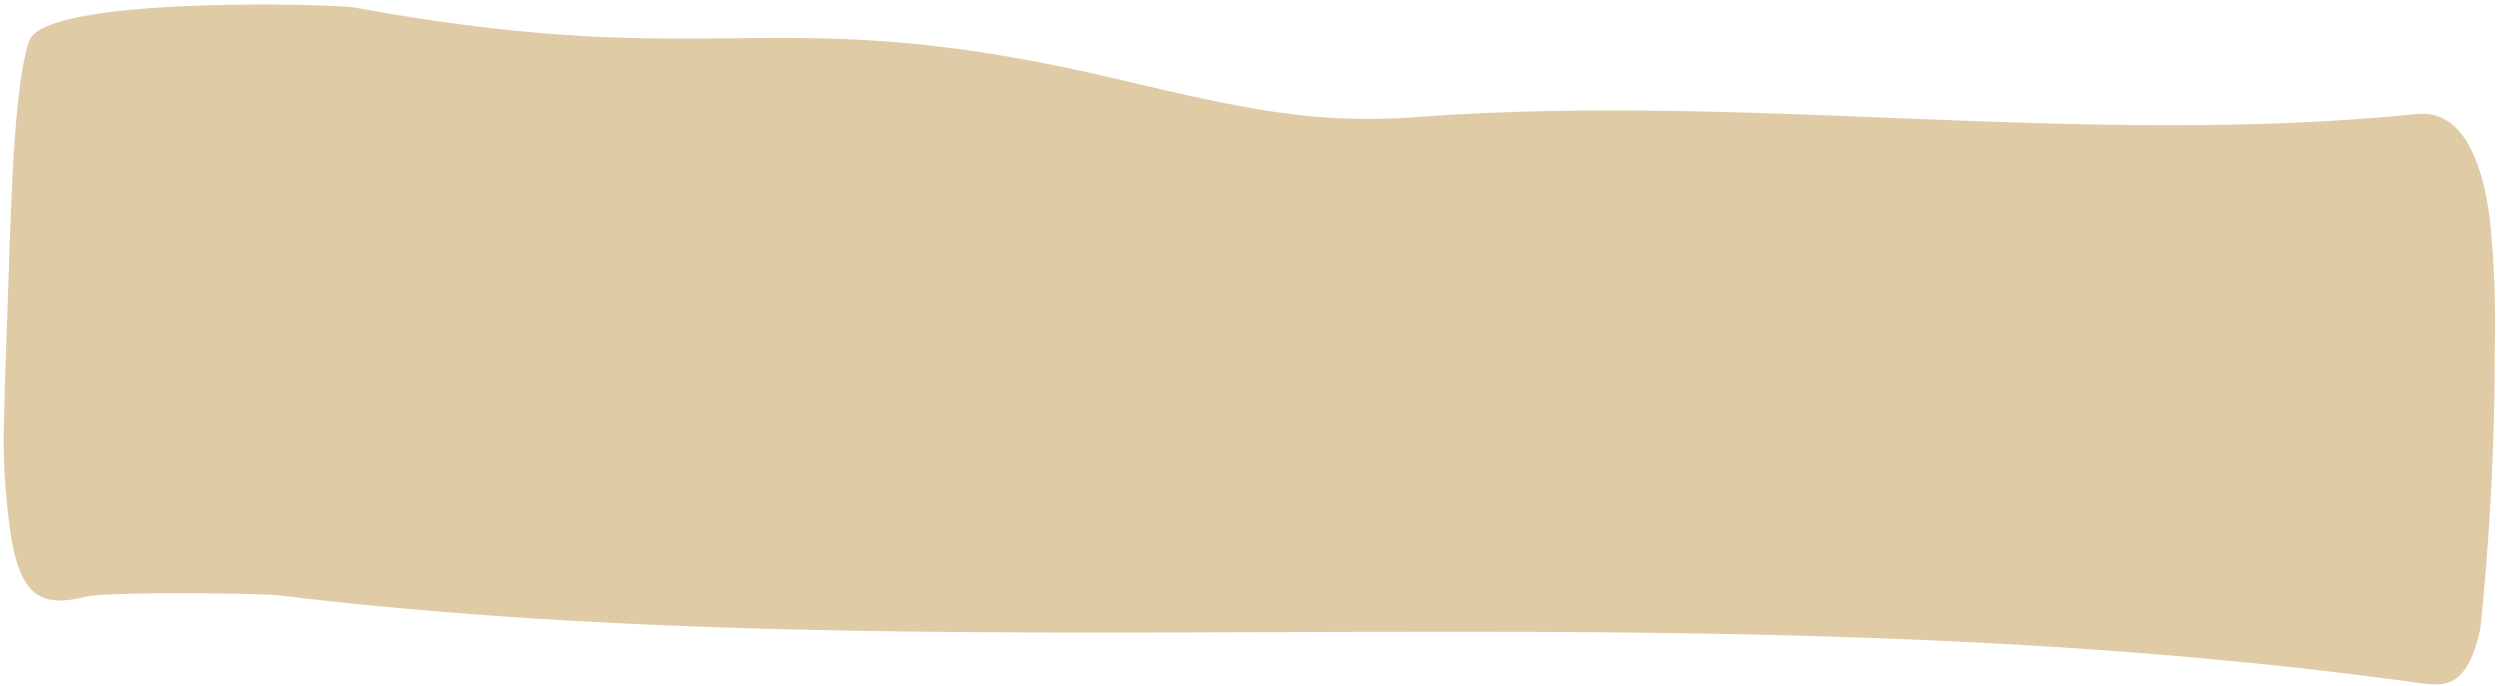 <svg xmlns="http://www.w3.org/2000/svg" width="267.422" height="73.41" viewBox="0 0 267.422 73.41">
  <g id="nowyzapis_first" transform="matrix(1, 0.017, -0.017, 1, 1.015, -0.172)" opacity="0.41">
    <path id="Path_9" data-name="Path 9" d="M265.382,62.841c-1.318,6.78-4.014,6.167-6.163,6.022-78.658-9.612-156.047,2.077-229.234-5.508-2.225-.212-18.49-.1-20.712.486-4.64,1.239-6.884.162-8.059-5.966A66.967,66.967,0,0,1,.19,44.559c.022-5.723.143-9.382.224-15.171C.559,20.538.738,8.827,2.187,4.51,3.831-.472,36.289.03,37.017.367,76.925,6.951,81.28-1.514,118.565,6.608c12.994,2.8,20.9,4.572,32.394,3.5,35.437-3.2,70.94,2.05,106.359-2.082,1.573-.191,6.639-.9,8.369,11.358a114.881,114.881,0,0,1,.723,13.779A287.067,287.067,0,0,1,265.382,62.841Z" transform="translate(0 0)" fill="#b37f27"/>
  </g>
</svg>
